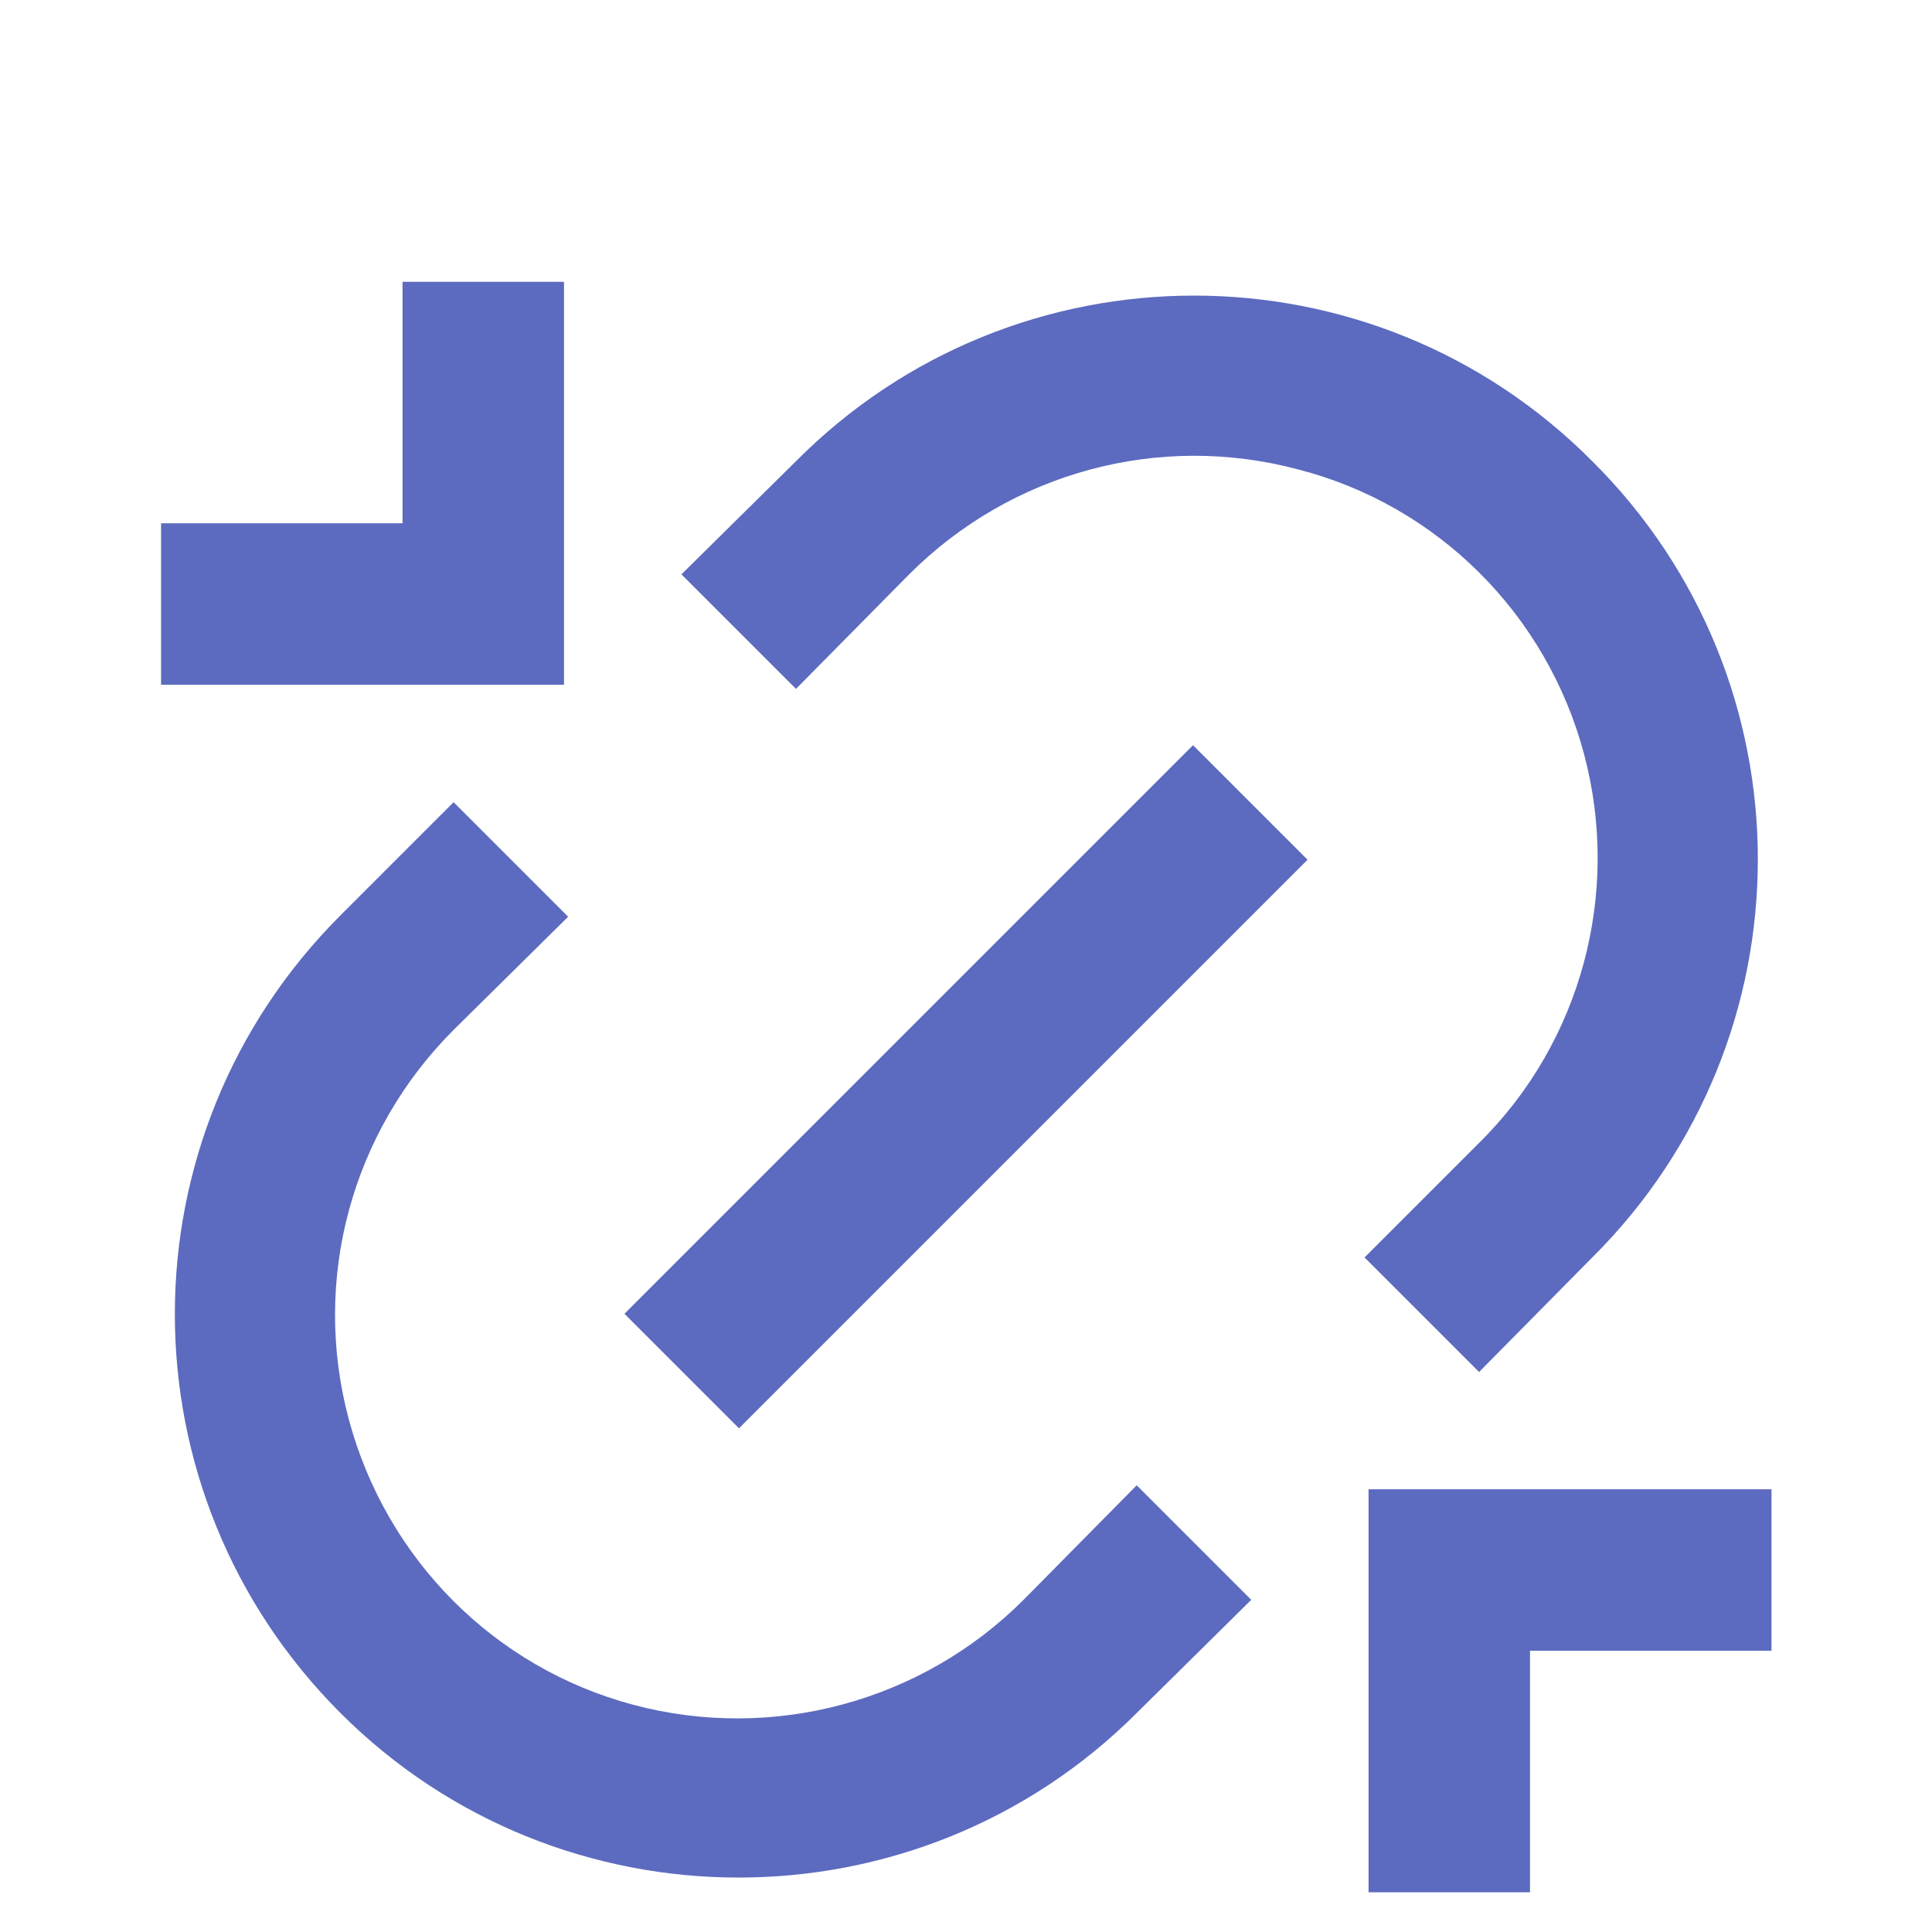 <svg xmlns="http://www.w3.org/2000/svg" fill="none" viewBox="0 0 14 14" class="design-iconfont">
  <path fill-rule="evenodd" transform="translate(1.167 2.042)" d="M8.75 11.67L9.92 11.67L9.92 9.92L11.67 9.92L11.67 8.75L8.75 8.75L8.75 11.67Z M2.92 0L1.75 0L1.75 1.75L0 1.75L0 2.92L2.92 2.92L2.92 0Z M10.371 7.07C11.971 5.48 11.971 2.89 10.371 1.3C8.781 -0.3 6.191 -0.3 4.601 1.3L3.771 2.12L4.601 2.95L5.421 2.12C6.161 1.38 7.231 1.09 8.241 1.36C9.251 1.62 10.041 2.41 10.311 3.42C10.581 4.43 10.291 5.51 9.551 6.24L8.721 7.07L9.551 7.9L10.371 7.07Z M2.12 3.771L1.3 4.591C-0.3 6.191 -0.3 8.771 1.3 10.371C2.89 11.961 5.48 11.961 7.07 10.371L7.9 9.551L7.07 8.721L6.25 9.551C5.51 10.291 4.43 10.581 3.42 10.311C2.41 10.041 1.63 9.251 1.36 8.241C1.09 7.231 1.38 6.161 2.12 5.421L2.95 4.601L2.12 3.771Z M3.358 7.478L4.188 8.308L8.308 4.188L7.478 3.358L3.358 7.478Z" fill="#5c6bbf"/>
</svg>
